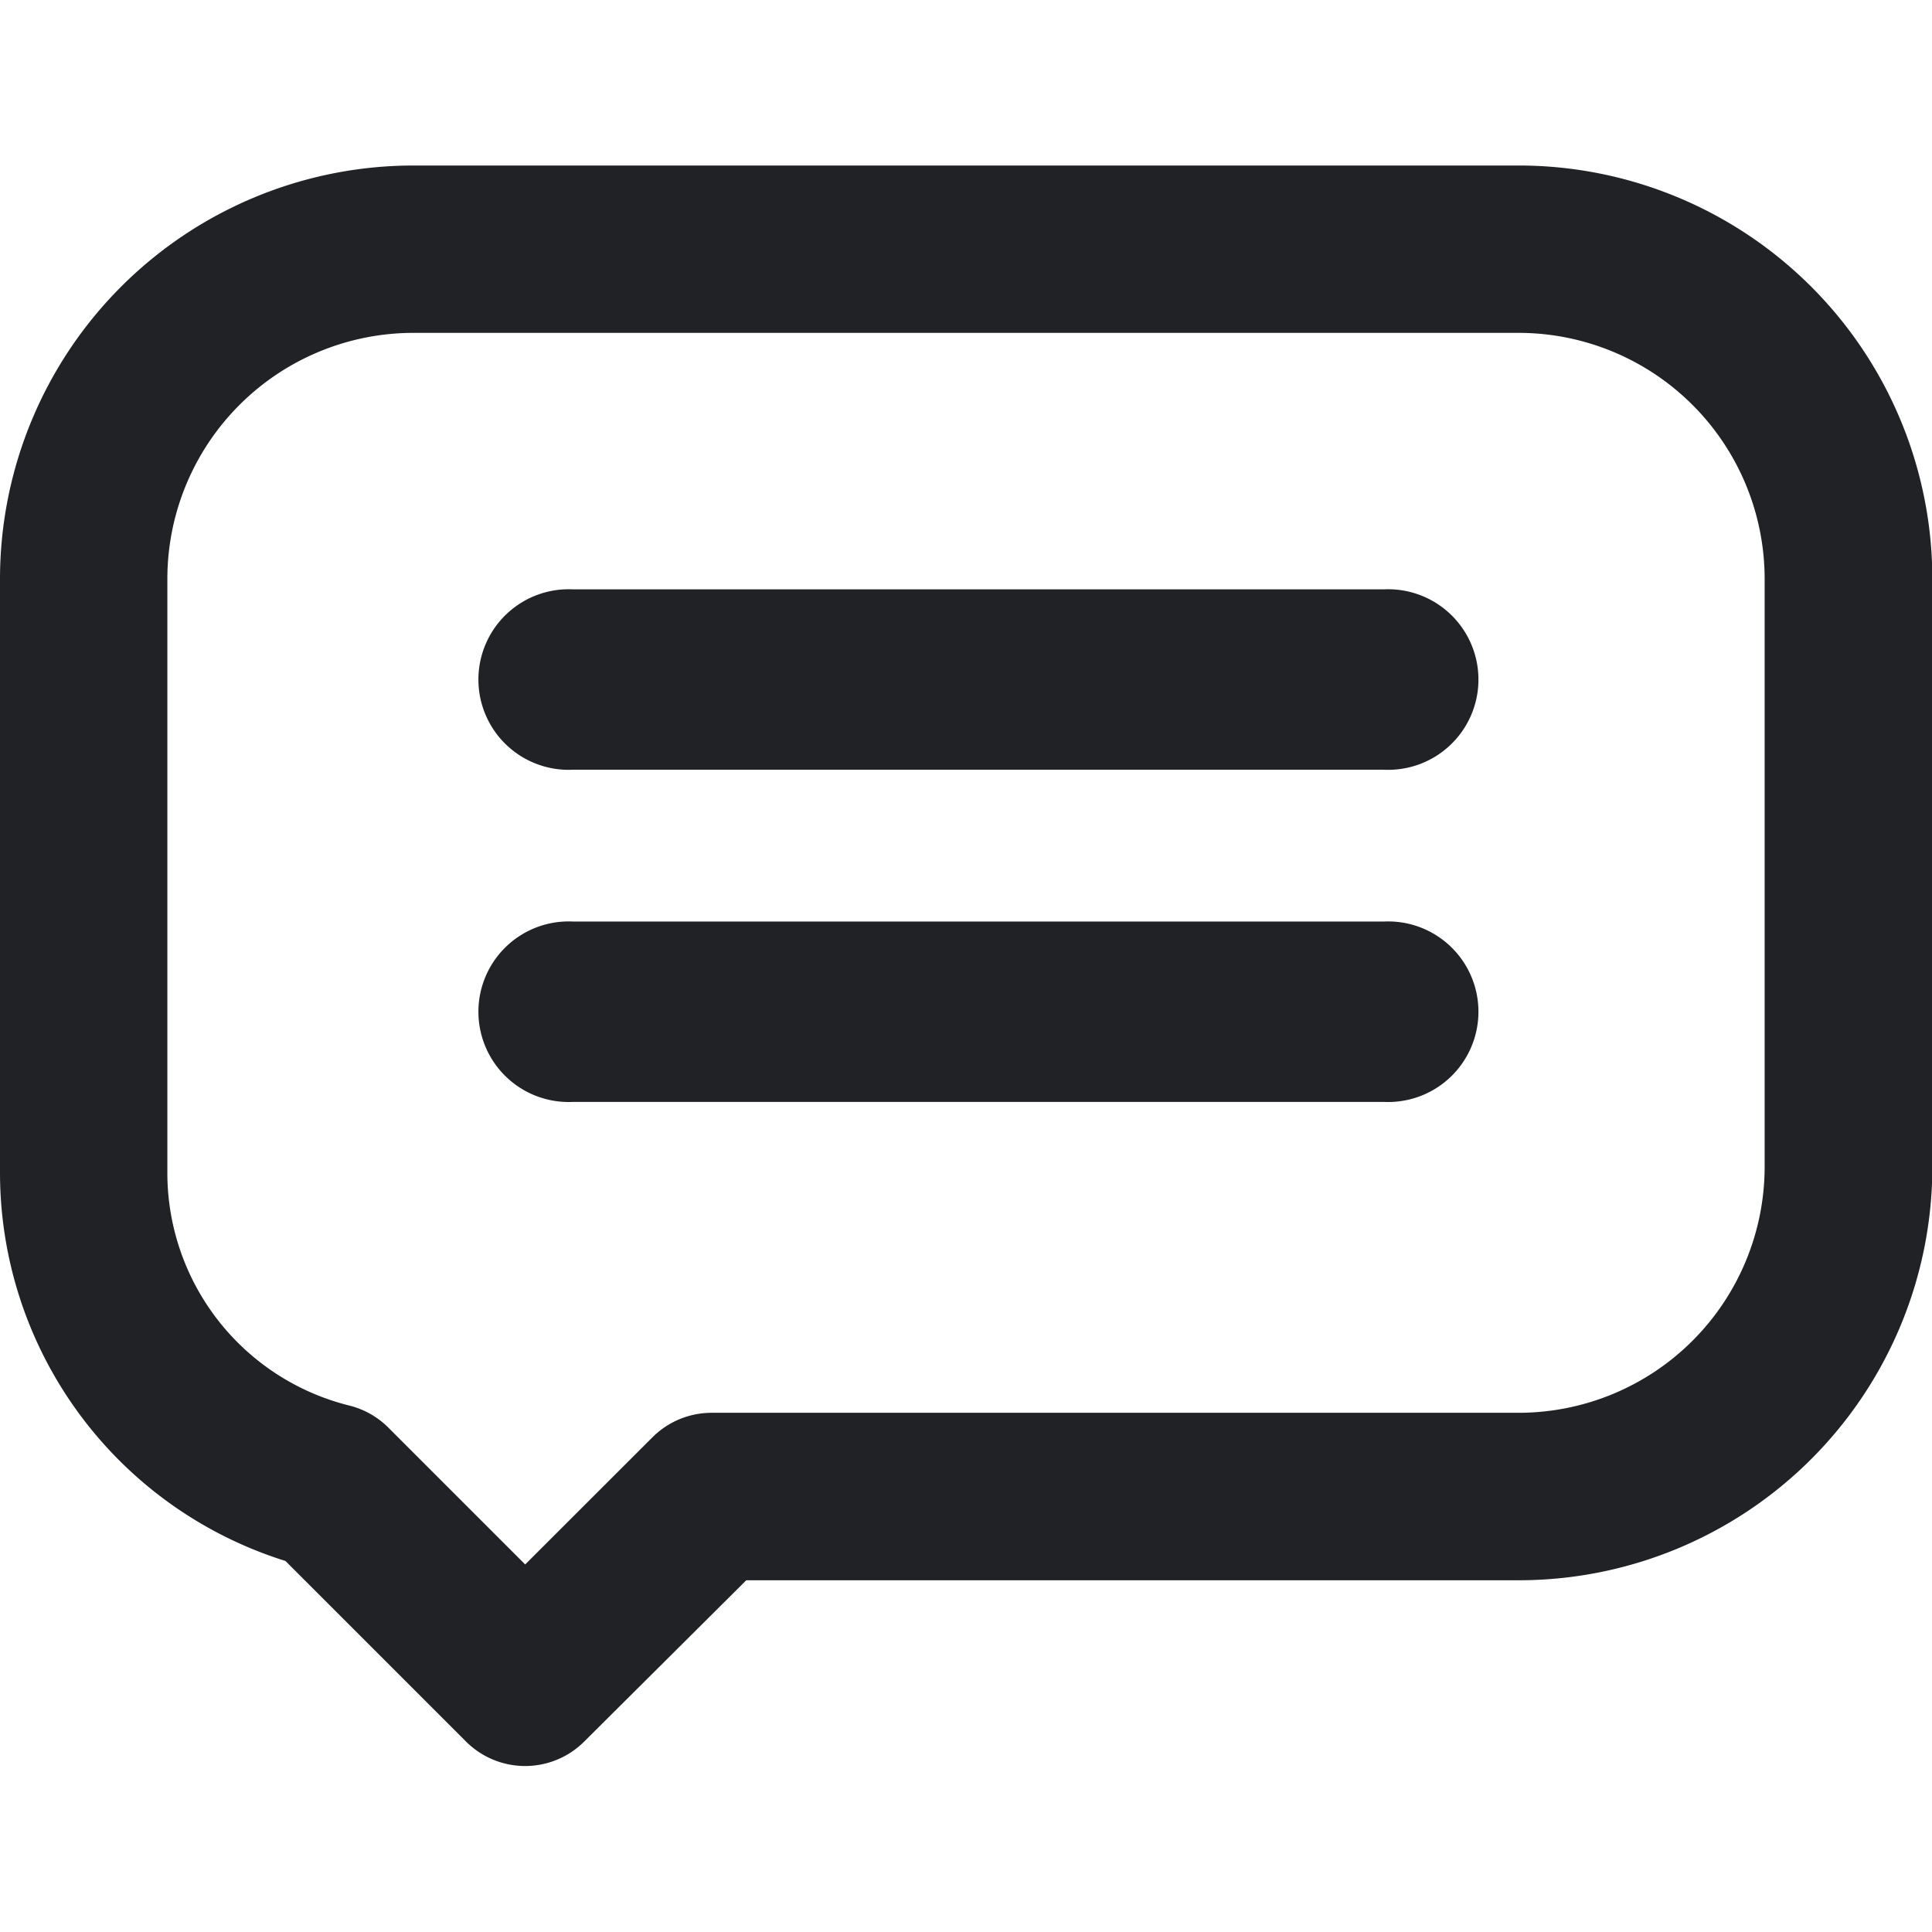<svg xmlns="http://www.w3.org/2000/svg" width="18" height="18" viewBox="0 0 16.797 13.919"><defs><style>.a{fill:#202225;stroke:#202225;stroke-width:0.5px;}</style></defs><g transform="translate(0.25 -0.25)"><path class="a" d="M12.955.5H3.342A3.346,3.346,0,0,0,0,3.842V9a3.288,3.288,0,0,0,2.364,3.161l1.614,1.614a.477.477,0,0,0,.675,0L6.135,12.3h6.82A3.346,3.346,0,0,0,16.3,8.956V3.842A3.346,3.346,0,0,0,12.955.5Zm2.387,8.457a2.39,2.39,0,0,1-2.387,2.387H5.937a.478.478,0,0,0-.338.14L4.316,12.766,2.95,11.4a.477.477,0,0,0-.222-.126A2.335,2.335,0,0,1,.955,9V3.842A2.39,2.39,0,0,1,3.342,1.455h9.613a2.39,2.39,0,0,1,2.387,2.387Zm0,0"/><path class="a" d="M153.372,144.328h-7.059a.535.535,0,1,0,0,1.068h7.059a.535.535,0,1,0,0-1.068Zm0,0" transform="translate(-141.586 -140.143)"/><path class="a" d="M153.372,197.352h-7.059a.535.535,0,1,0,0,1.068h7.059a.535.535,0,1,0,0-1.068Zm0,0" transform="translate(-141.586 -190.279)"/></g></svg>